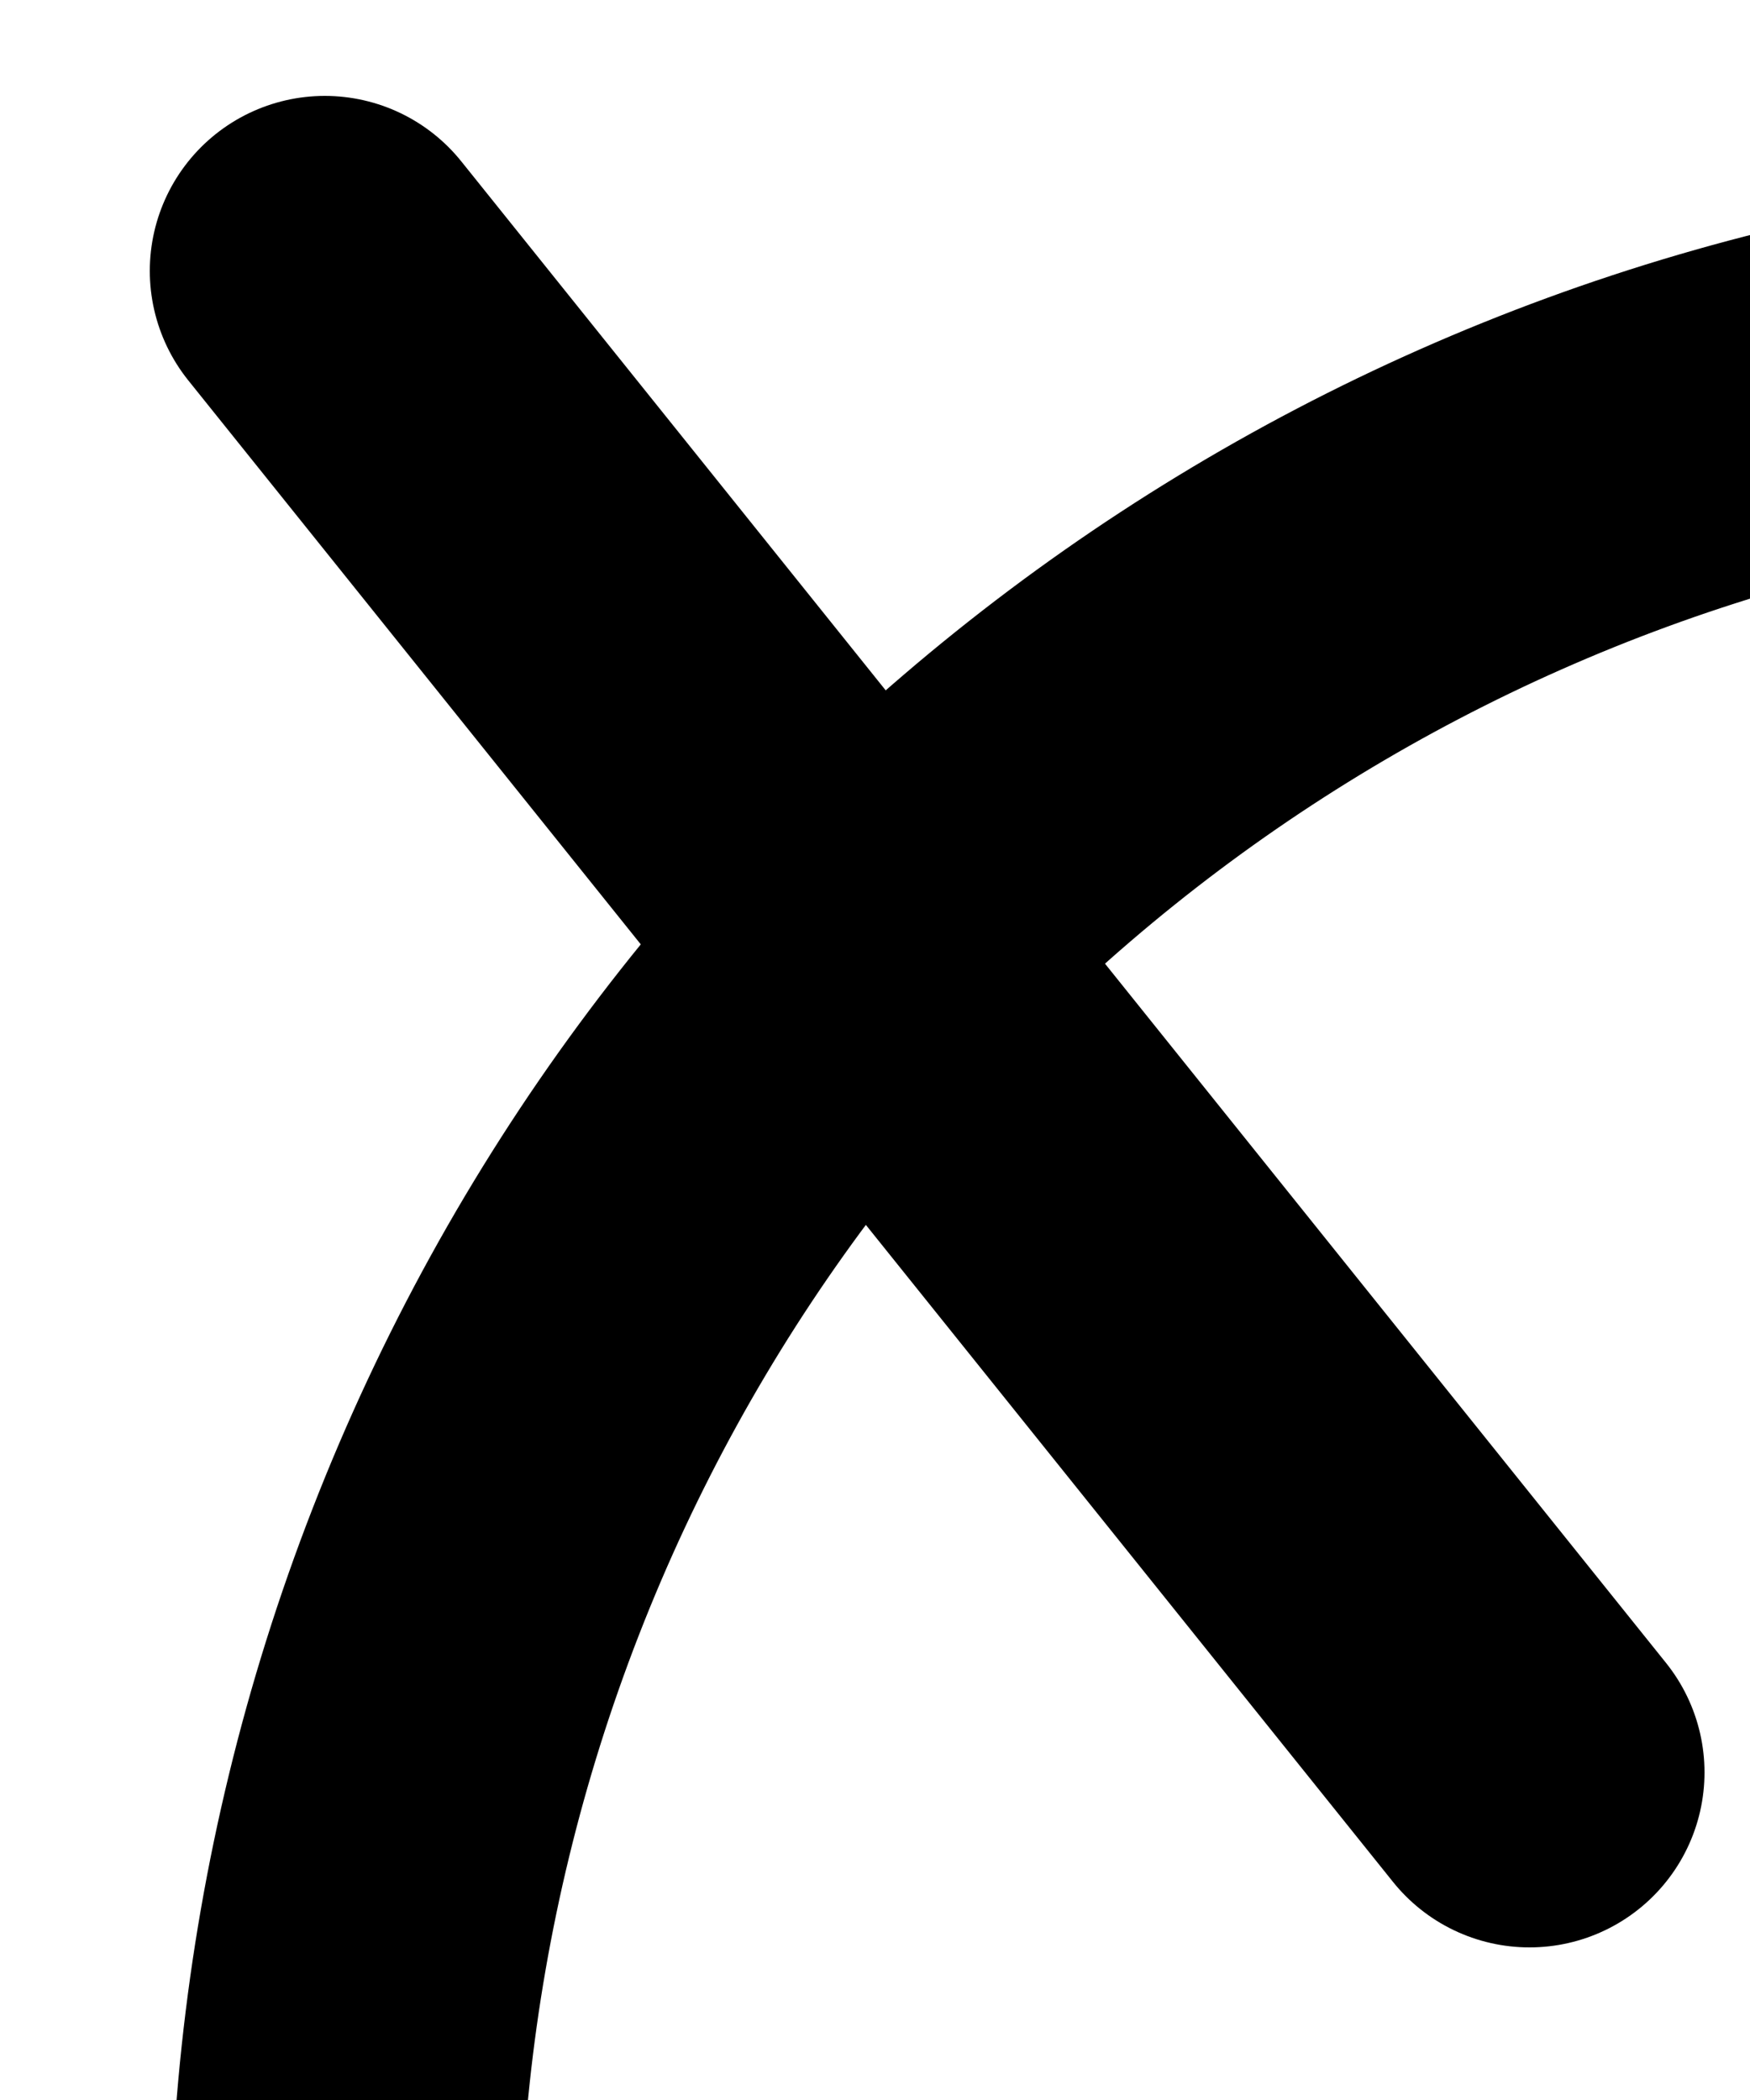 <svg width="5" height="6" viewBox="0 0 5 6" fill="none" xmlns="http://www.w3.org/2000/svg">
<path d="M0.928 0.774L4.37 5.064" stroke="black" stroke-linecap="round"/>
<svg width="13" height="13" viewBox="0 0 13 13" fill="none" xmlns="http://www.w3.org/2000/svg">
<circle cx="6.485" cy="6.485" r="5.5" transform="rotate(-38.747 6.485 6.485)" stroke="black"/>
</svg>
</svg>
